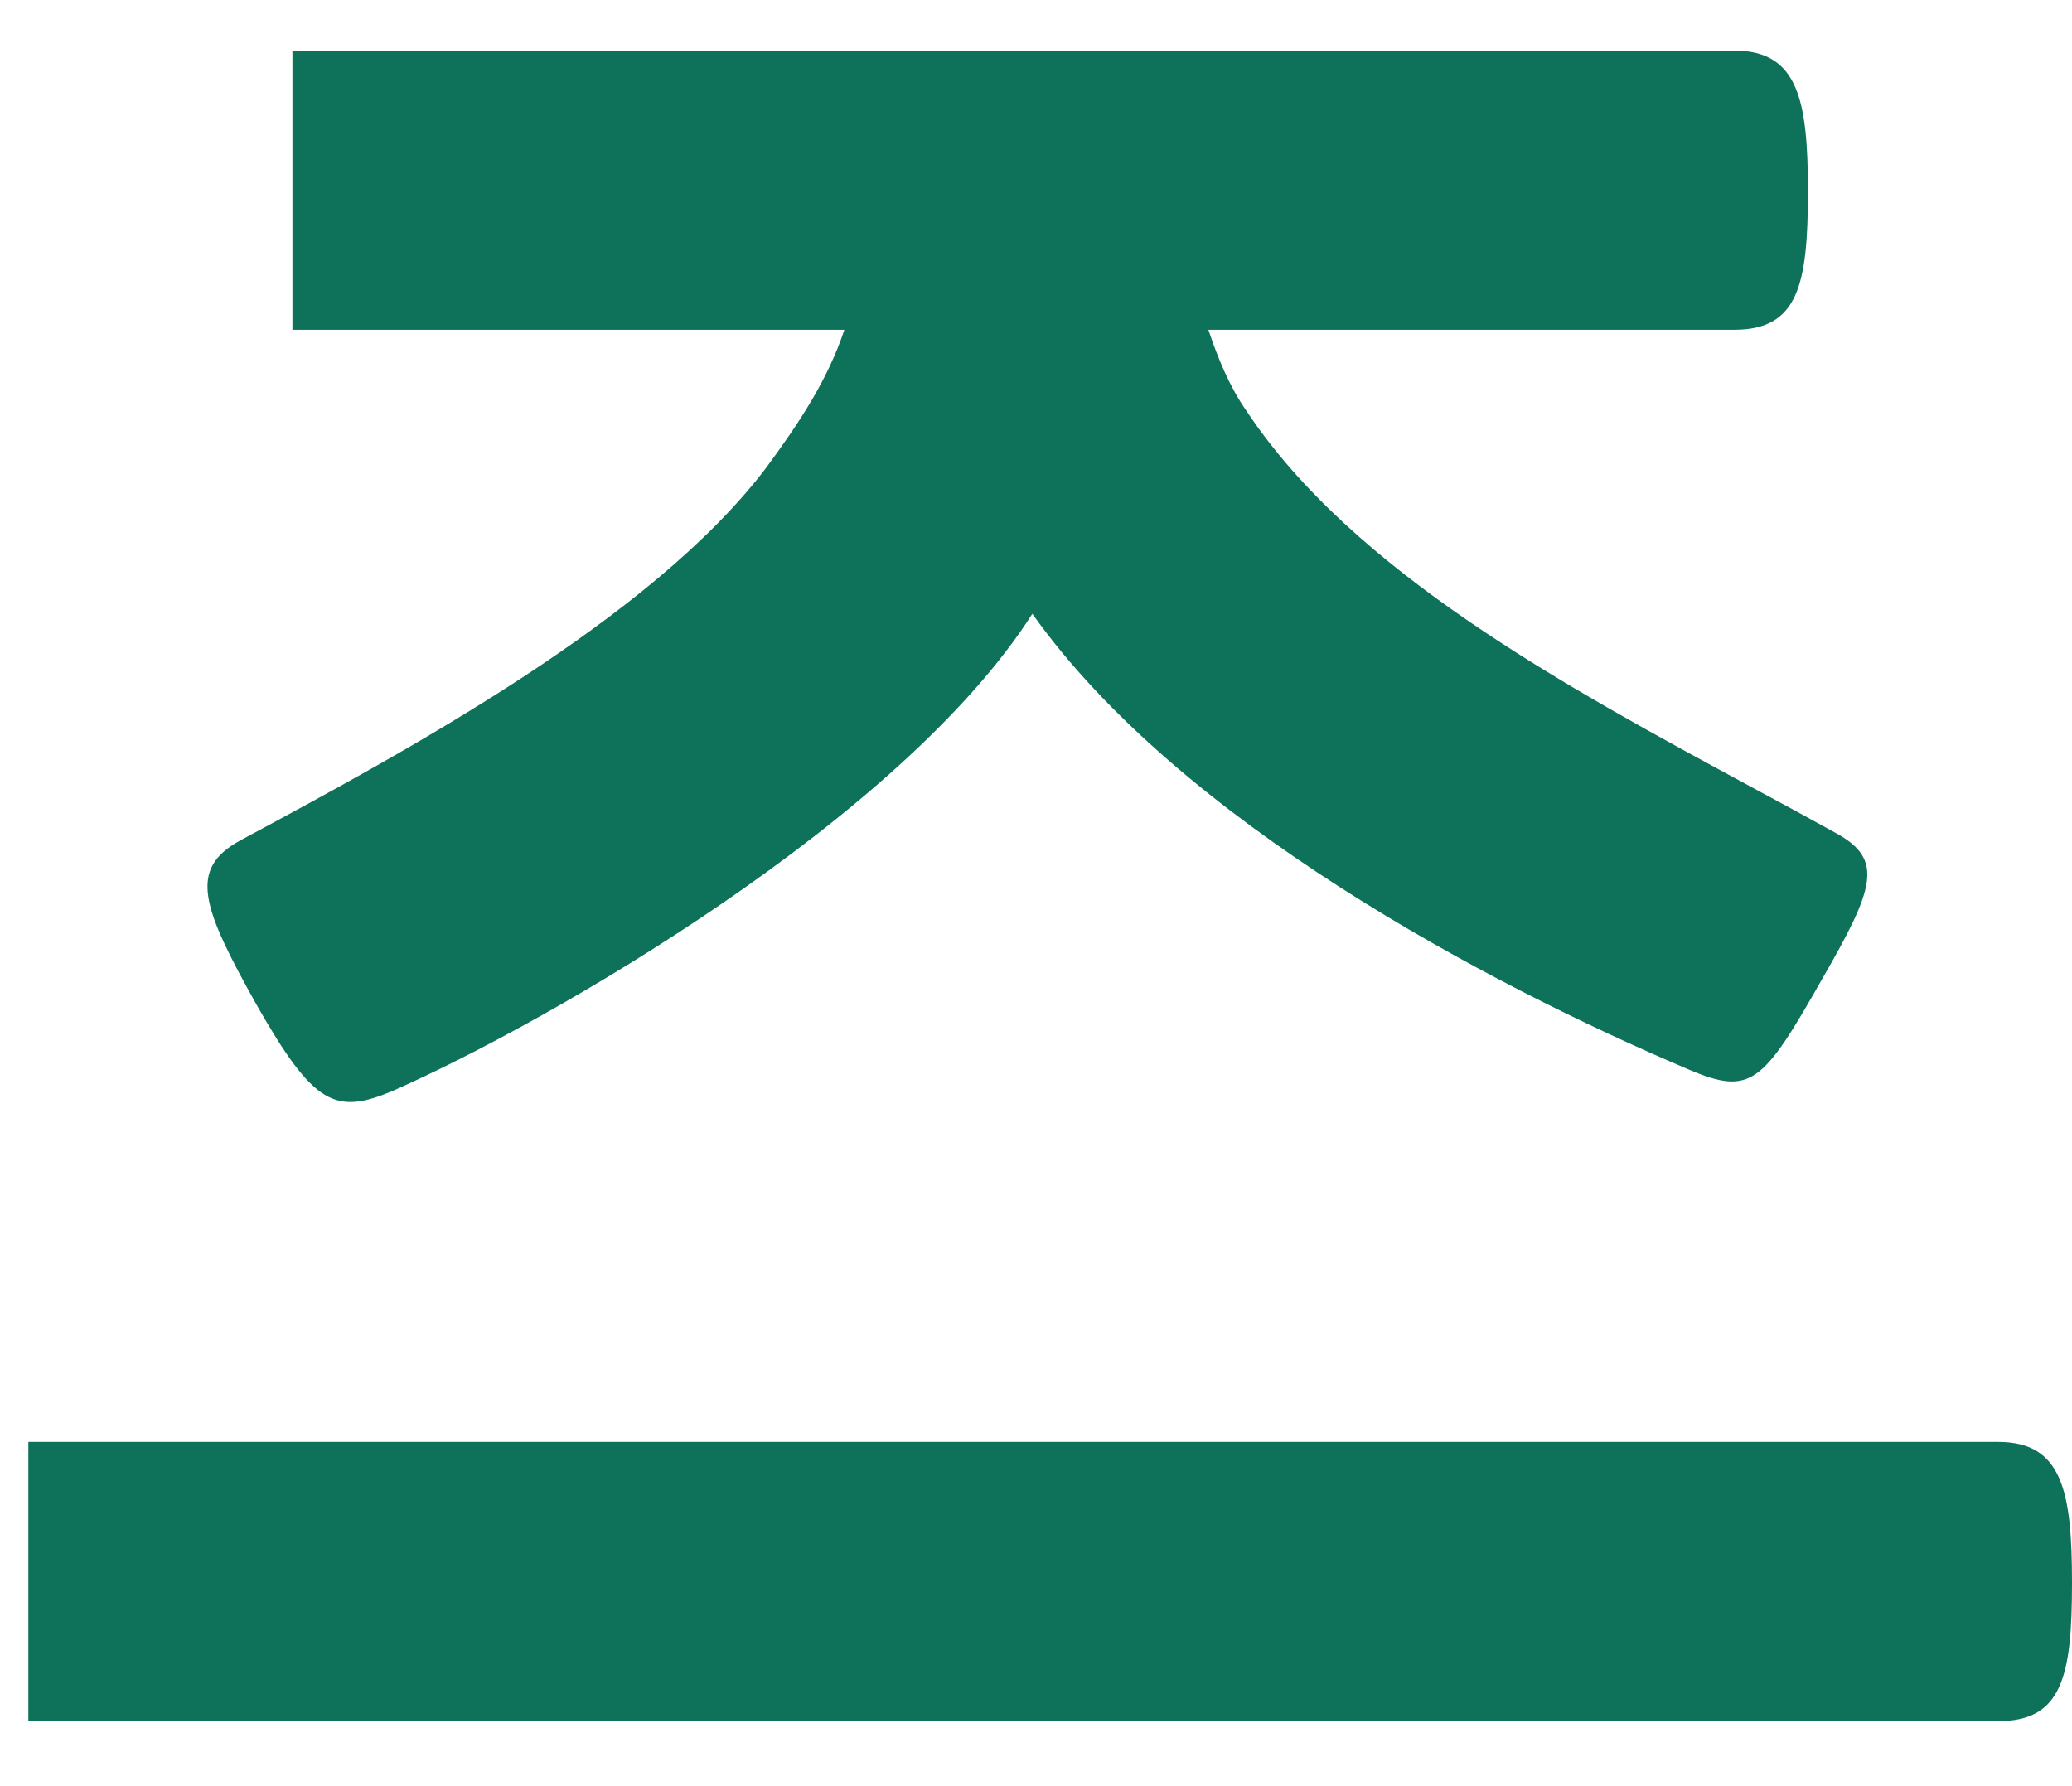 <svg width="29" height="25" viewBox="0 0 29 25" fill="none" xmlns="http://www.w3.org/2000/svg">
<path fill-rule="evenodd" clip-rule="evenodd" d="M4.093 4.616V0.708H24.272C25.171 0.708 25.304 1.409 25.304 2.678C25.304 3.981 25.171 4.616 24.272 4.616H16.913C17.046 5.017 17.212 5.417 17.446 5.752C18.943 8.005 21.911 9.609 24.517 11.018C24.924 11.237 25.321 11.452 25.703 11.664C26.369 12.031 26.236 12.432 25.504 13.701C24.671 15.171 24.505 15.338 23.639 14.971C20.809 13.768 16.513 11.497 14.449 8.591C12.617 11.463 7.689 14.303 5.492 15.271C4.692 15.605 4.393 15.472 3.594 14.069C2.828 12.699 2.628 12.165 3.361 11.764C5.725 10.495 9.121 8.658 10.719 6.553C11.186 5.919 11.585 5.317 11.818 4.616H4.093ZM0.397 24.09V20.182H27.968C28.867 20.182 29 20.883 29 22.152C29 23.455 28.867 24.09 27.968 24.09H0.397Z" fill="#0E7159"/>
</svg>
